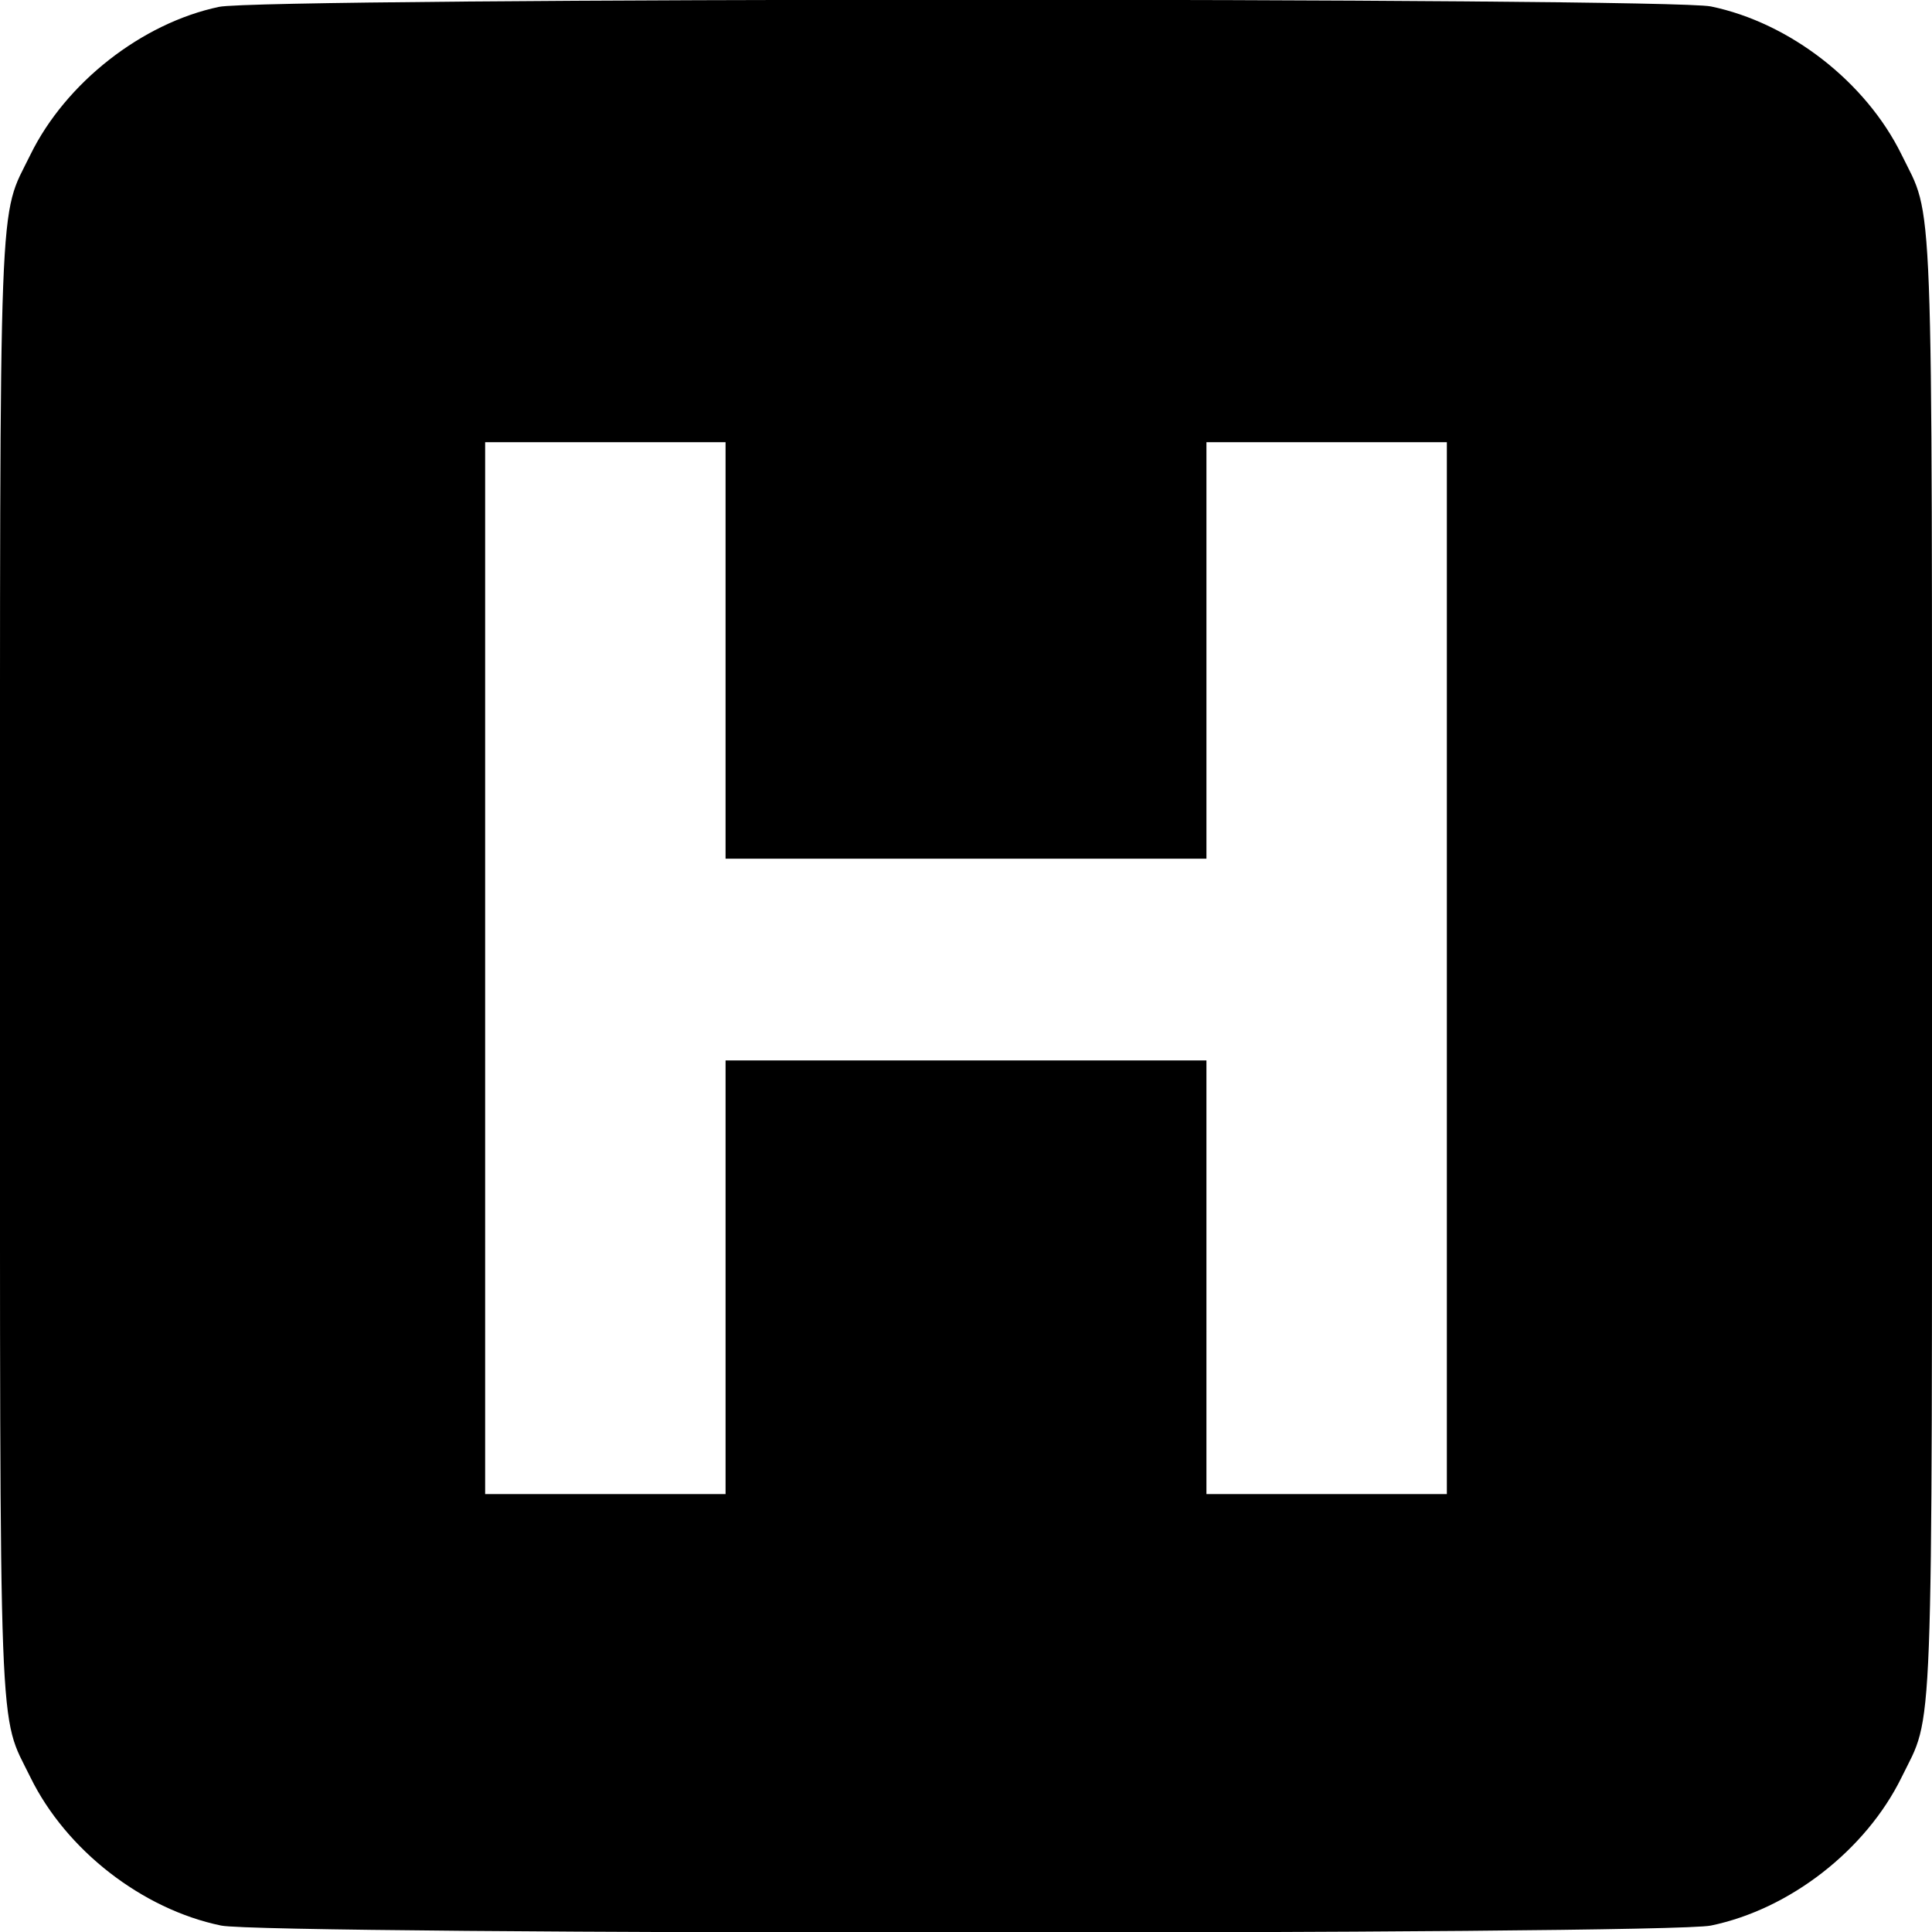 <svg version="1" xmlns="http://www.w3.org/2000/svg" width="600" height="600" viewBox="0 0 450 450"><path d="M51 1.6C33 5.4 15.3 19.3 7.1 36-.4 51.4 0 39.3 0 225s-.4 173.6 7.1 189c8.3 16.9 26 30.7 44.4 34.5 10.5 2.2 336.5 2.2 347 0 18.4-3.8 36.1-17.6 44.4-34.5 7.5-15.4 7.1-3.3 7.1-189s.4-173.6-7.1-189c-8.3-16.9-26-30.7-44.4-34.5C388.3-.6 61-.6 51 1.6zm118 149.9V200h112v-97h56v245h-56V247H169v101h-56V103h56v48.5z"/></svg>